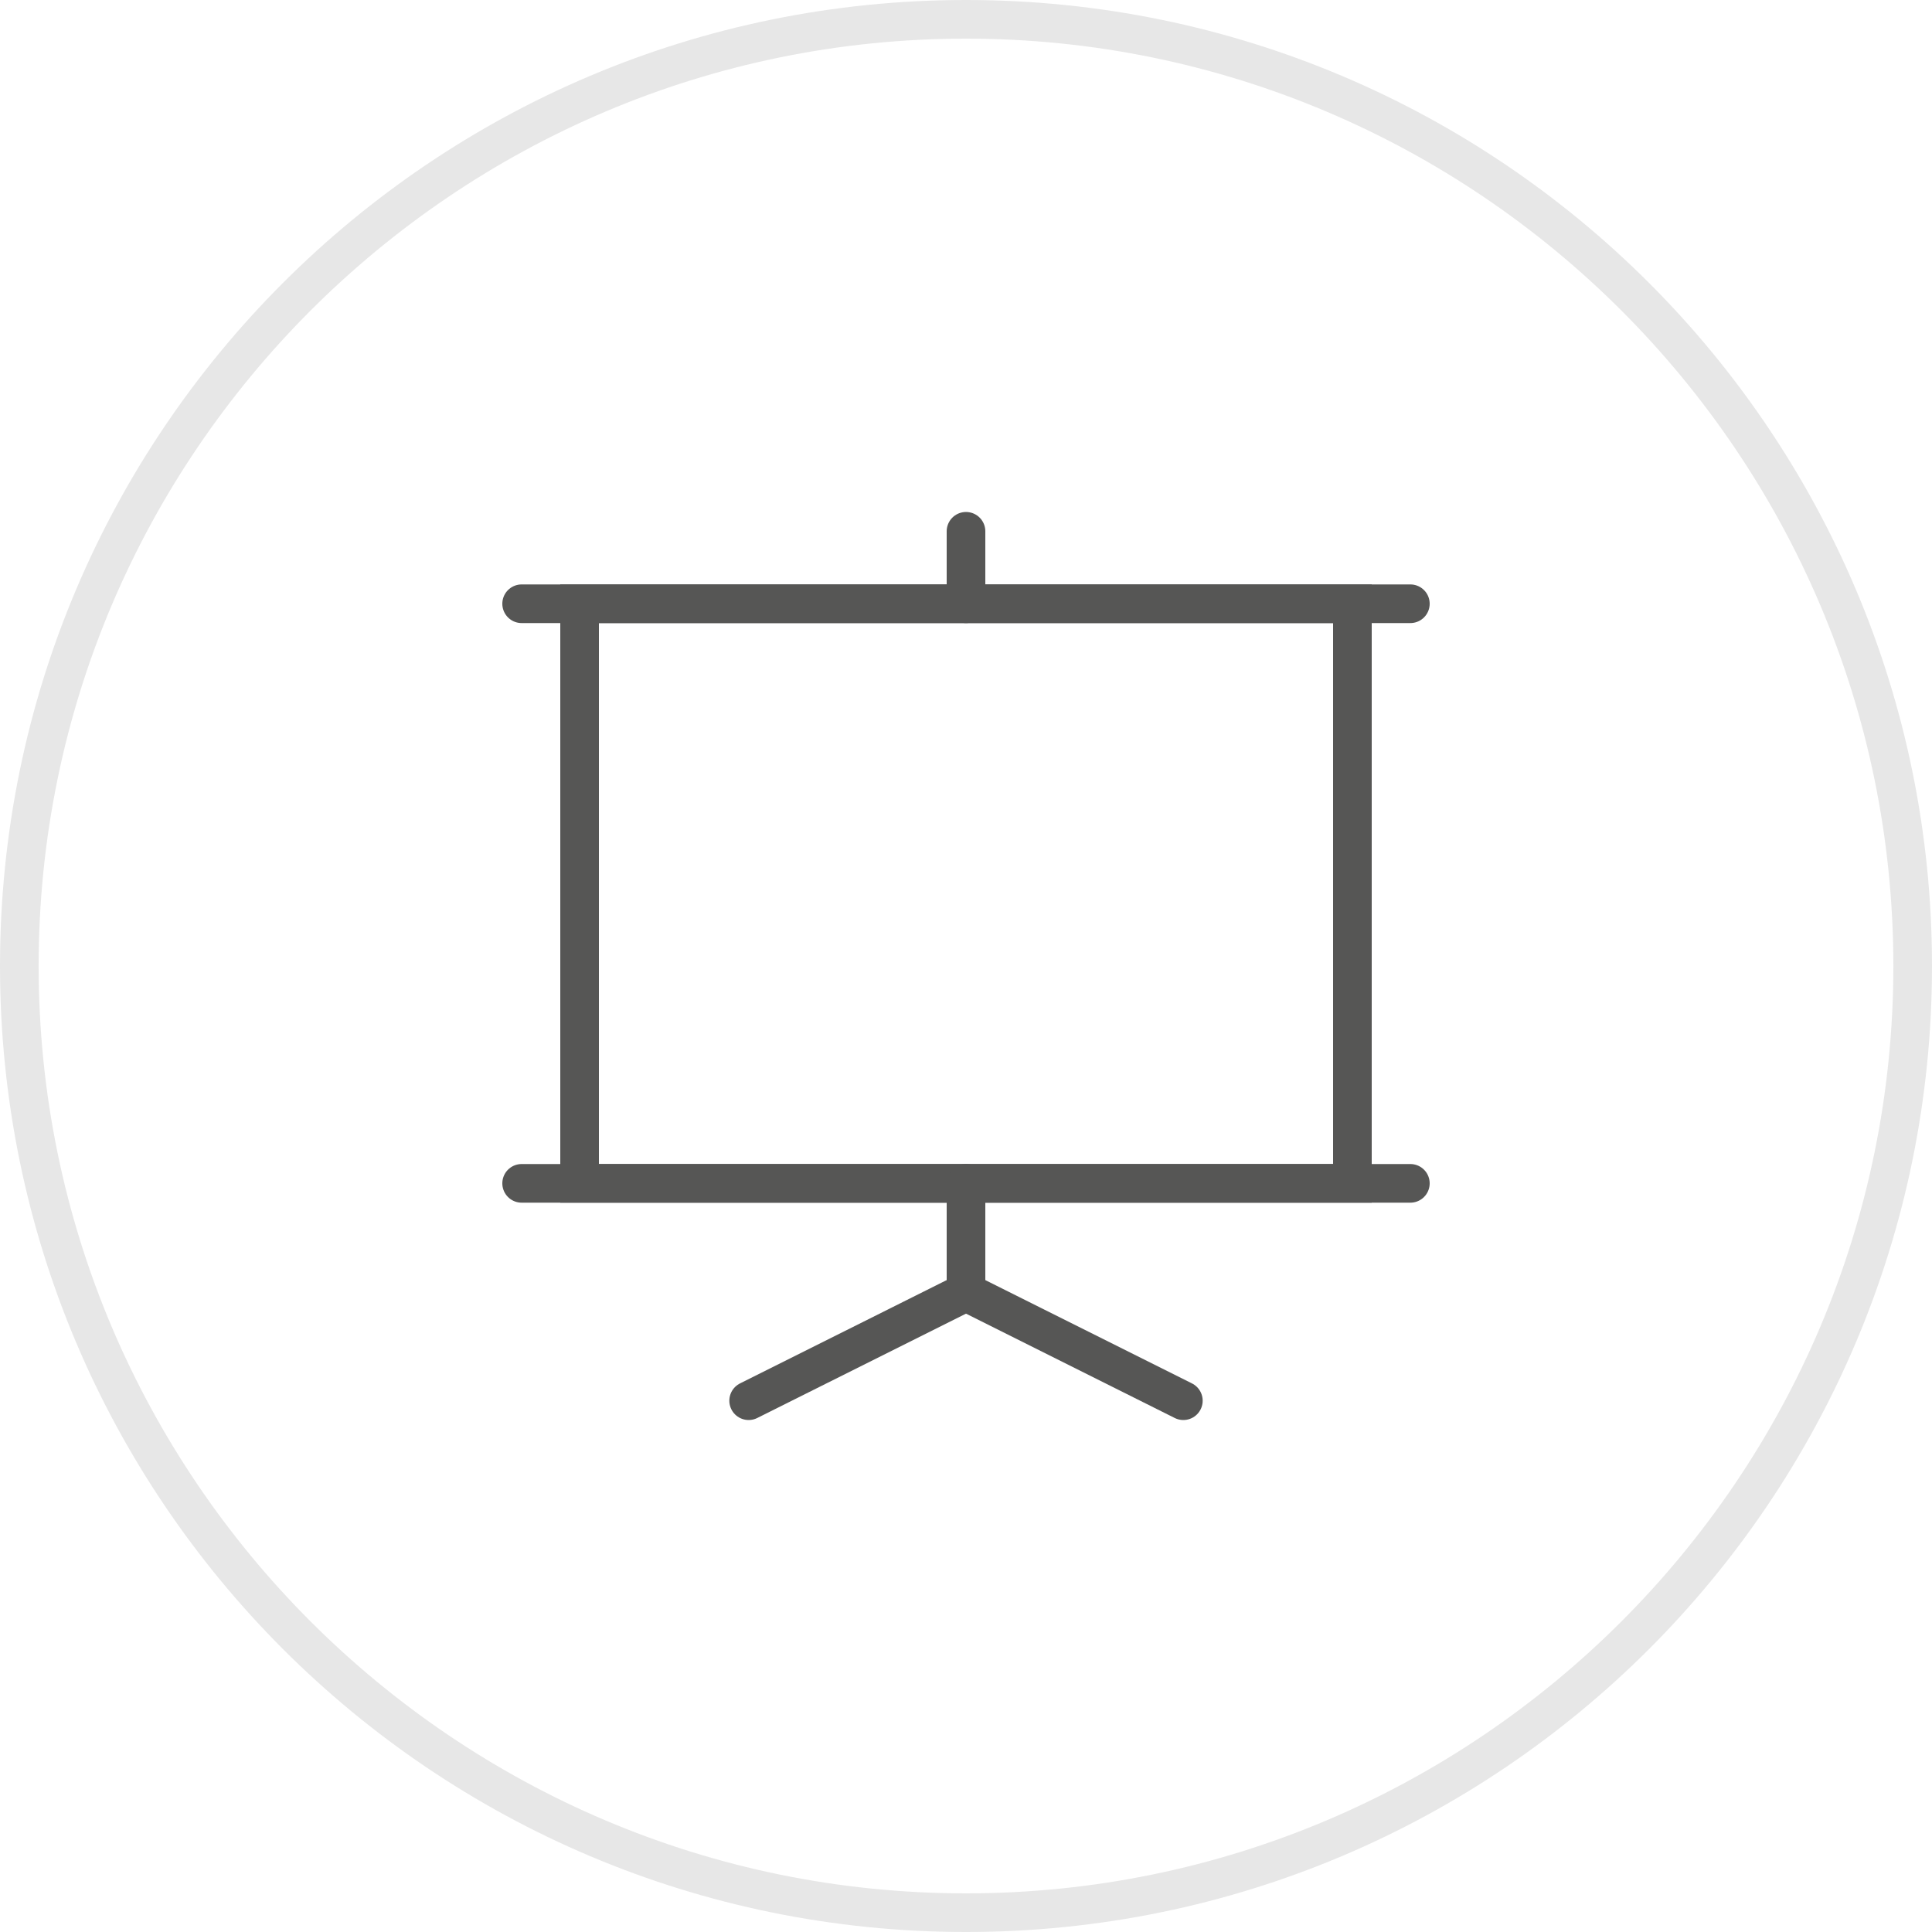 <?xml version="1.0" encoding="utf-8"?>
<!-- Generator: Adobe Illustrator 16.0.0, SVG Export Plug-In . SVG Version: 6.00 Build 0)  -->
<!DOCTYPE svg PUBLIC "-//W3C//DTD SVG 1.1//EN" "http://www.w3.org/Graphics/SVG/1.1/DTD/svg11.dtd">
<svg version="1.1" id="Layer_1" xmlns="http://www.w3.org/2000/svg" xmlns:xlink="http://www.w3.org/1999/xlink" x="0px" y="0px"
	 width="100px" height="100px" viewBox="0 0 100 100" enable-background="new 0 0 100 100" xml:space="preserve">
<g>
	<g>
		<path fill="#E7E7E7" d="M50,2c26.468,0,48,21.533,48,48c0,26.468-21.532,48-48,48C23.533,98,2,76.468,2,50C2,23.533,23.533,2,50,2
			 M50,0C22.386,0,0,22.386,0,50c0,27.613,22.386,50,50,50s50-22.387,50-50C100,22.386,77.614,0,50,0L50,0z"/>
	</g>
	<g>
		
			<rect x="30" y="31.25" fill="none" stroke="#565655" stroke-width="2" stroke-linecap="round" stroke-miterlimit="10" width="40" height="30"/>
		
			<line fill="none" stroke="#565655" stroke-width="2" stroke-linecap="round" stroke-miterlimit="10" x1="27" y1="31.25" x2="73" y2="31.25"/>
		
			<line fill="none" stroke="#565655" stroke-width="2" stroke-linecap="round" stroke-miterlimit="10" x1="27" y1="61.25" x2="73" y2="61.25"/>
		
			<line fill="none" stroke="#565655" stroke-width="2" stroke-linecap="round" stroke-miterlimit="10" x1="50" y1="27.5" x2="50" y2="31.25"/>
		
			<line fill="none" stroke="#565655" stroke-width="2" stroke-linecap="round" stroke-miterlimit="10" x1="50" y1="61.25" x2="50" y2="66.875"/>
		
			<line fill="none" stroke="#565655" stroke-width="2" stroke-linecap="round" stroke-miterlimit="10" x1="50" y1="66.876" x2="38.75" y2="72.5"/>
		
			<line fill="none" stroke="#565655" stroke-width="2" stroke-linecap="round" stroke-miterlimit="10" x1="50" y1="66.876" x2="61.25" y2="72.5"/>
	</g>
</g>
</svg>
